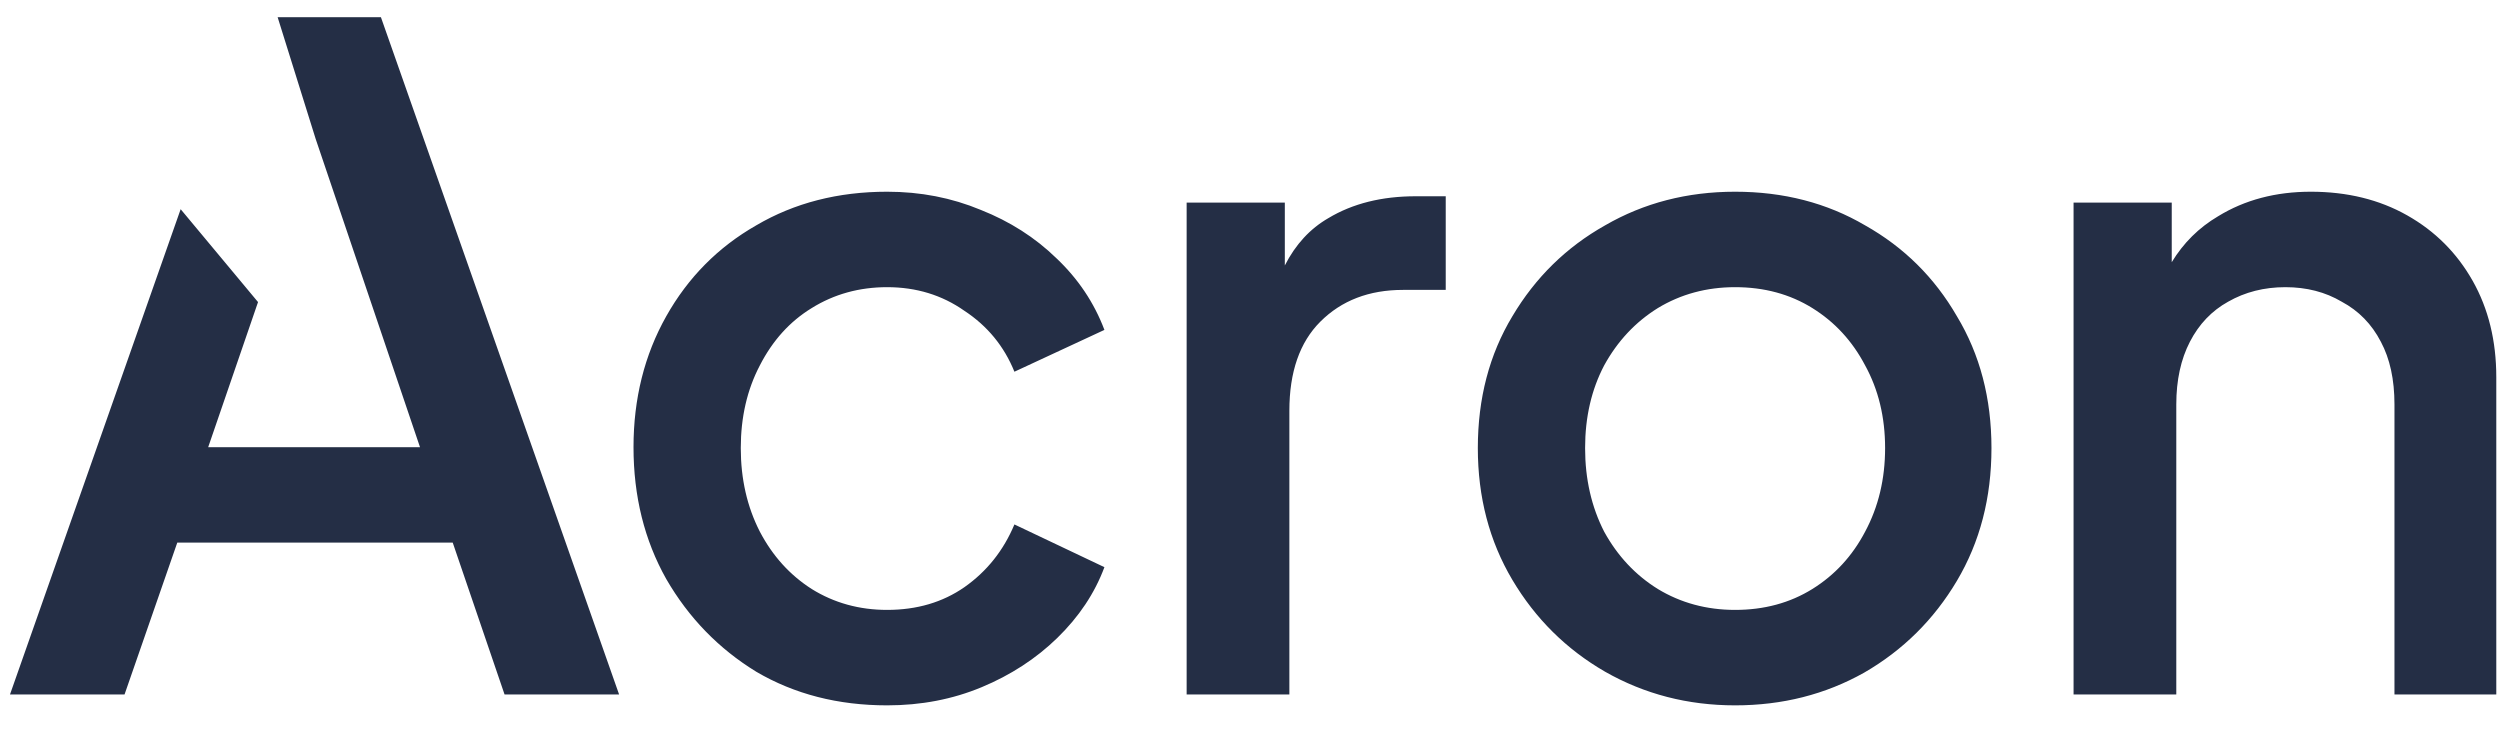 <svg width="99" height="29" viewBox="0 0 99 29" fill="none" xmlns="http://www.w3.org/2000/svg">
<g clip-path="url(#clip0_1_841)">
<path fill-rule="evenodd" clip-rule="evenodd" d="M7.154 8.284L0.396 27.5H4.932L7.02 21.488H17.928L19.98 27.5H24.516L15.084 0.68H10.994L12.5 5.5L16.632 17.708H8.244L10.218 11.962L7.154 8.284ZM35.131 27.932C33.187 27.932 31.459 27.488 29.947 26.6C28.459 25.688 27.271 24.464 26.383 22.928C25.519 21.392 25.087 19.652 25.087 17.708C25.087 15.788 25.519 14.06 26.383 12.524C27.247 10.988 28.435 9.788 29.947 8.924C31.459 8.036 33.187 7.592 35.131 7.592C36.451 7.592 37.687 7.832 38.839 8.312C39.991 8.768 40.987 9.404 41.827 10.22C42.691 11.036 43.327 11.984 43.735 13.064L40.171 14.72C39.763 13.712 39.103 12.908 38.191 12.308C37.303 11.684 36.283 11.372 35.131 11.372C34.027 11.372 33.031 11.648 32.143 12.2C31.279 12.728 30.595 13.484 30.091 14.468C29.587 15.428 29.335 16.52 29.335 17.744C29.335 18.968 29.587 20.072 30.091 21.056C30.595 22.016 31.279 22.772 32.143 23.324C33.031 23.876 34.027 24.152 35.131 24.152C36.307 24.152 37.327 23.852 38.191 23.252C39.079 22.628 39.739 21.8 40.171 20.768L43.735 22.46C43.351 23.492 42.727 24.428 41.863 25.268C41.023 26.084 40.027 26.732 38.875 27.212C37.723 27.692 36.475 27.932 35.131 27.932ZM46.991 8.024V27.5H51.059V16.268C51.059 14.732 51.467 13.556 52.283 12.74C53.123 11.9 54.215 11.48 55.559 11.48H57.251V7.772H56.063C54.719 7.772 53.567 8.06 52.607 8.636C51.879 9.055 51.303 9.68 50.879 10.512V8.024H46.991ZM68.71 27.932C66.838 27.932 65.122 27.488 63.562 26.6C62.026 25.712 60.802 24.5 59.89 22.964C58.978 21.428 58.522 19.688 58.522 17.744C58.522 15.776 58.978 14.036 59.89 12.524C60.802 10.988 62.026 9.788 63.562 8.924C65.098 8.036 66.814 7.592 68.71 7.592C70.63 7.592 72.346 8.036 73.858 8.924C75.394 9.788 76.606 10.988 77.494 12.524C78.406 14.036 78.862 15.776 78.862 17.744C78.862 19.712 78.406 21.464 77.494 23C76.582 24.536 75.358 25.748 73.822 26.636C72.286 27.5 70.582 27.932 68.71 27.932ZM68.71 24.152C69.862 24.152 70.882 23.876 71.77 23.324C72.658 22.772 73.354 22.016 73.858 21.056C74.386 20.072 74.65 18.968 74.65 17.744C74.65 16.52 74.386 15.428 73.858 14.468C73.354 13.508 72.658 12.752 71.77 12.2C70.882 11.648 69.862 11.372 68.71 11.372C67.582 11.372 66.562 11.648 65.65 12.2C64.762 12.752 64.054 13.508 63.526 14.468C63.022 15.428 62.77 16.52 62.77 17.744C62.77 18.968 63.022 20.072 63.526 21.056C64.054 22.016 64.762 22.772 65.65 23.324C66.562 23.876 67.582 24.152 68.71 24.152ZM82.113 8.024V27.5H86.181V16.016C86.181 15.056 86.361 14.228 86.721 13.532C87.081 12.836 87.585 12.308 88.233 11.948C88.905 11.564 89.661 11.372 90.501 11.372C91.341 11.372 92.085 11.564 92.733 11.948C93.405 12.308 93.921 12.836 94.281 13.532C94.641 14.204 94.821 15.032 94.821 16.016V27.5H98.853V14.936C98.853 13.496 98.541 12.224 97.917 11.12C97.293 10.016 96.429 9.152 95.325 8.528C94.221 7.904 92.949 7.592 91.509 7.592C90.117 7.592 88.893 7.916 87.837 8.564C87.075 9.014 86.463 9.621 86.001 10.383V8.024H82.113Z" fill="#242E45"/>
</g>
<defs>
<clipPath id="clip0_1_841">
<rect width="99" height="28" fill="white" transform="translate(0 0.5)"/>
</clipPath>
</defs>
</svg>
